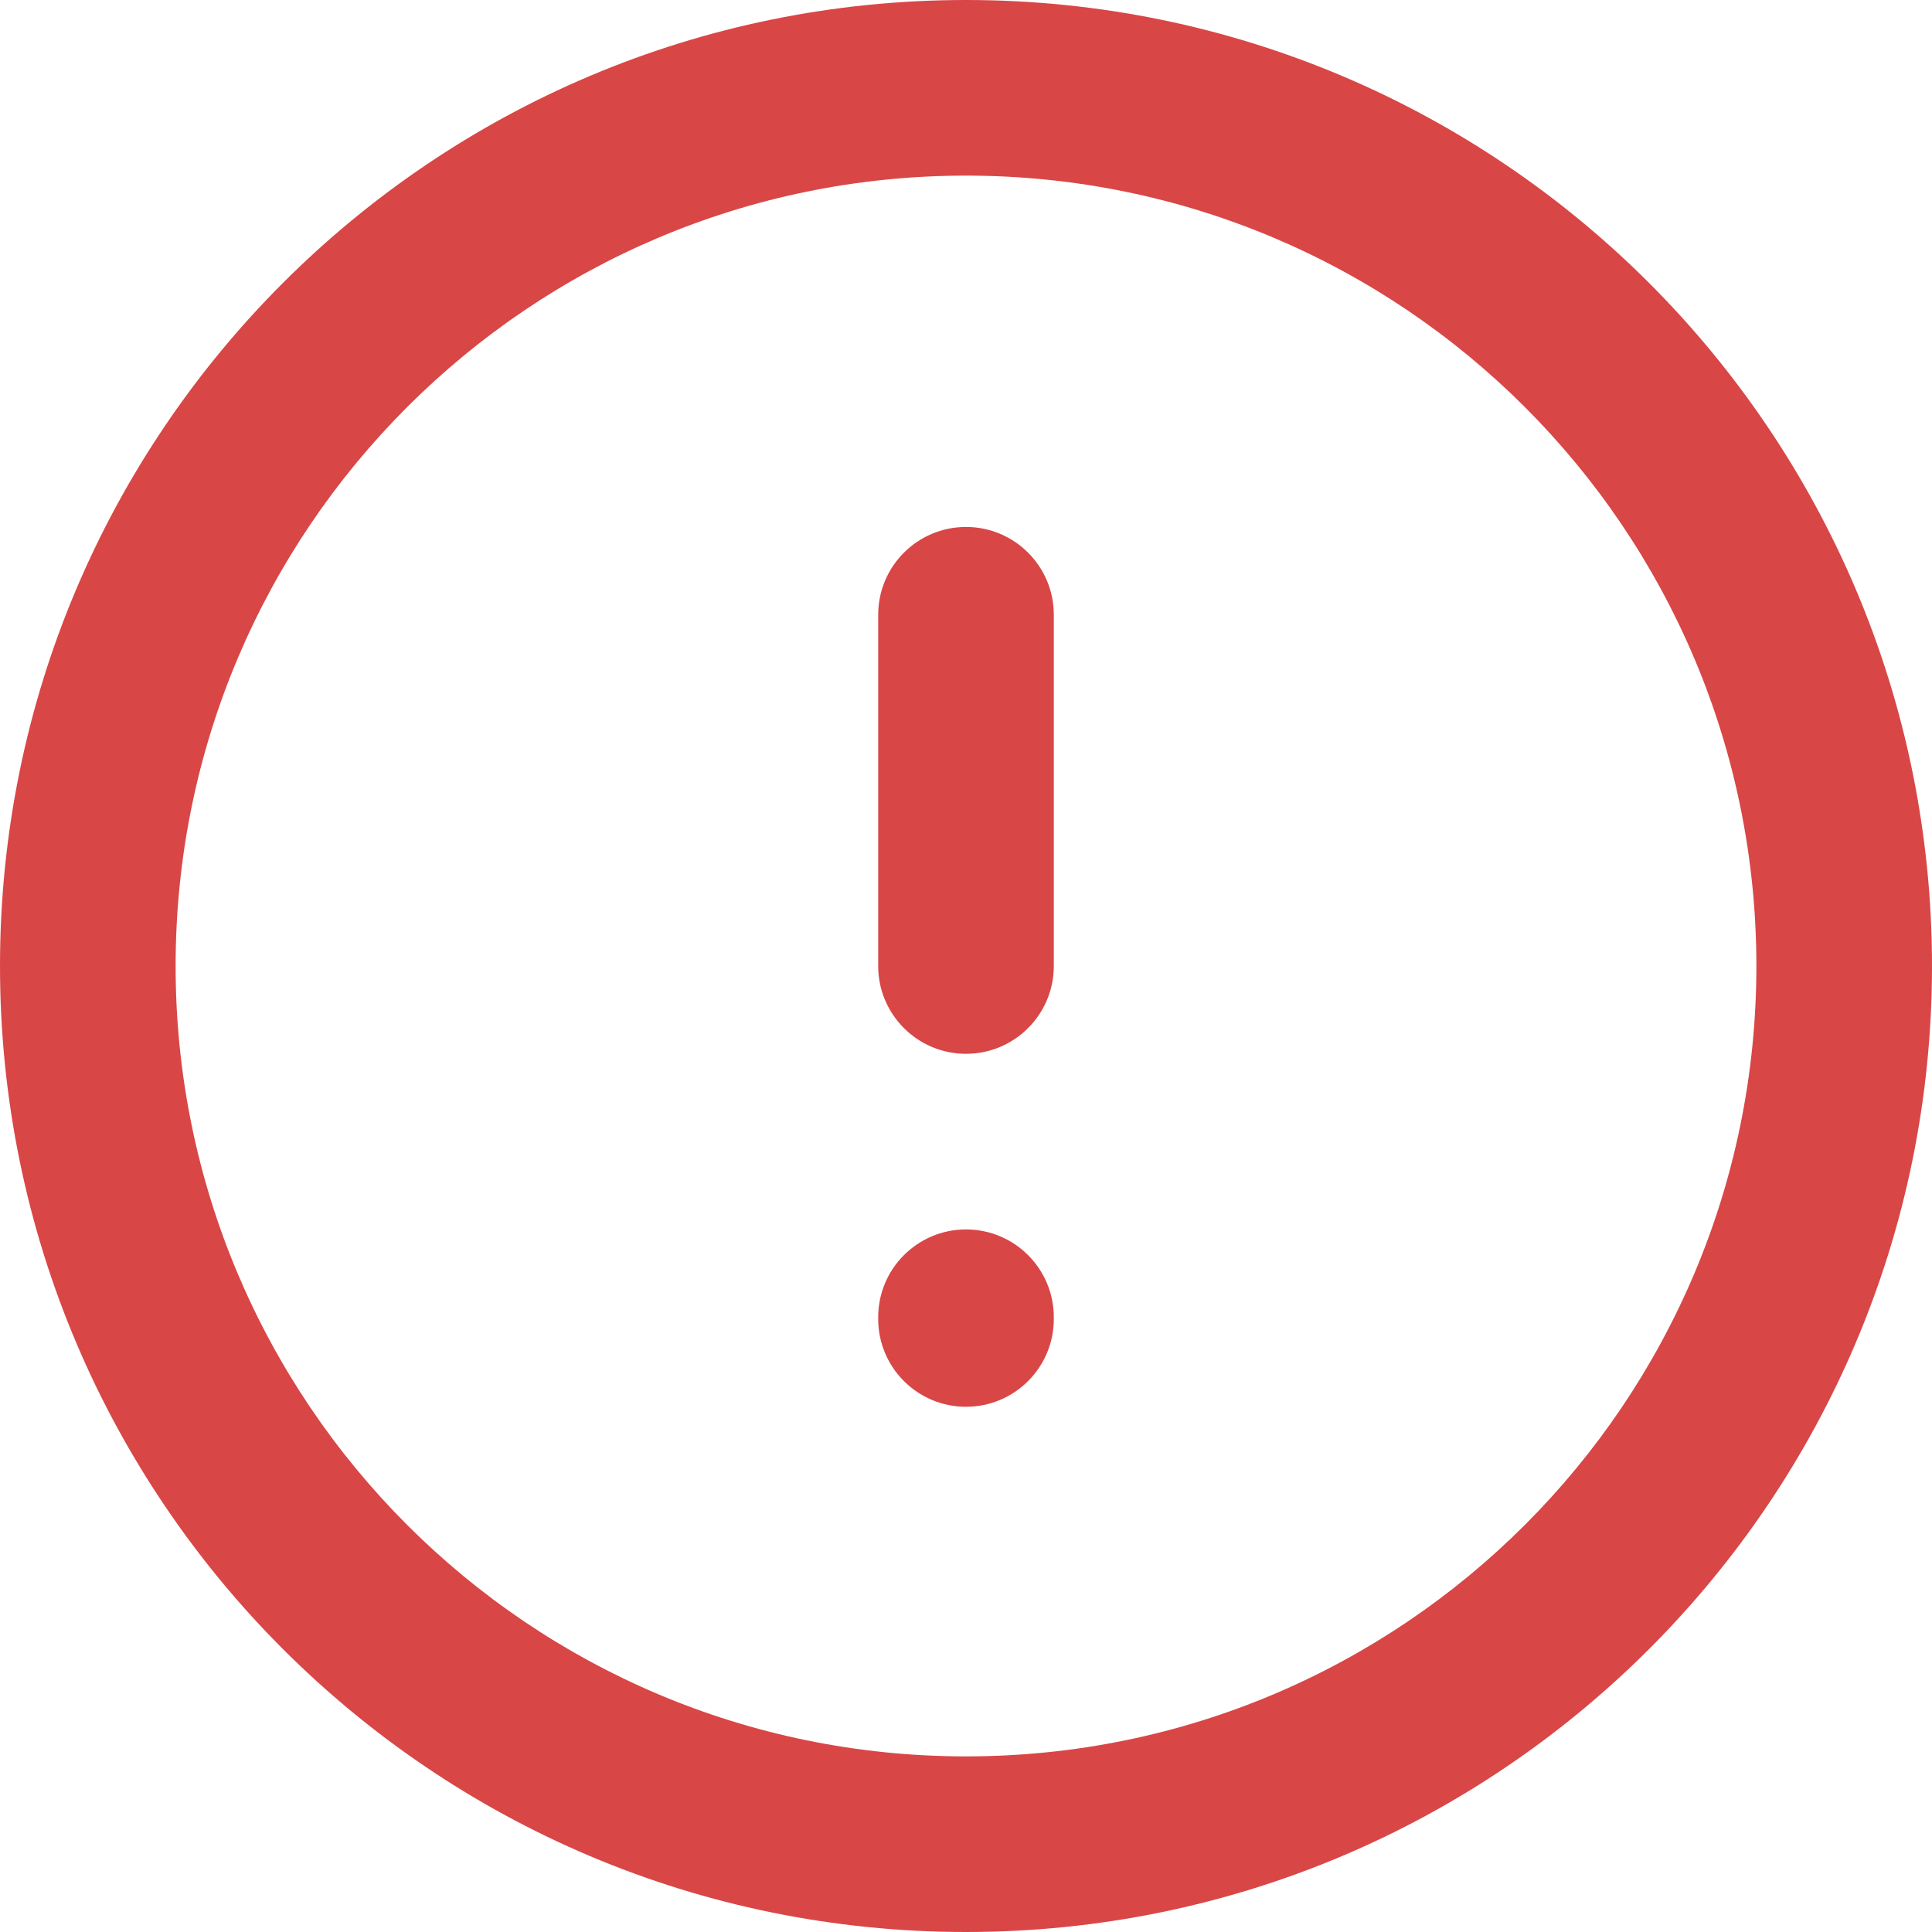 <svg width="20" height="20" viewBox="0 0 20 20" fill="none" xmlns="http://www.w3.org/2000/svg">
<path fill-rule="evenodd" clip-rule="evenodd" d="M1.818 10C1.818 5.481 5.481 1.818 10 1.818C14.519 1.818 18.182 5.481 18.182 10C18.182 14.519 14.519 18.182 10 18.182C5.481 18.182 1.818 14.519 1.818 10ZM10 0C4.477 0 0 4.477 0 10C0 15.523 4.477 20 10 20C15.523 20 20 15.523 20 10C20 4.477 15.523 0 10 0ZM10 5.455C10.502 5.455 10.909 5.862 10.909 6.364V10C10.909 10.502 10.502 10.909 10 10.909C9.498 10.909 9.091 10.502 9.091 10V6.364C9.091 5.862 9.498 5.455 10 5.455ZM10 12.727C10.502 12.727 10.909 13.134 10.909 13.636V13.654C10.909 14.156 10.502 14.563 10 14.563C9.498 14.563 9.091 14.156 9.091 13.654V13.636C9.091 13.134 9.498 12.727 10 12.727Z" fill="#D94646"/>
</svg>
